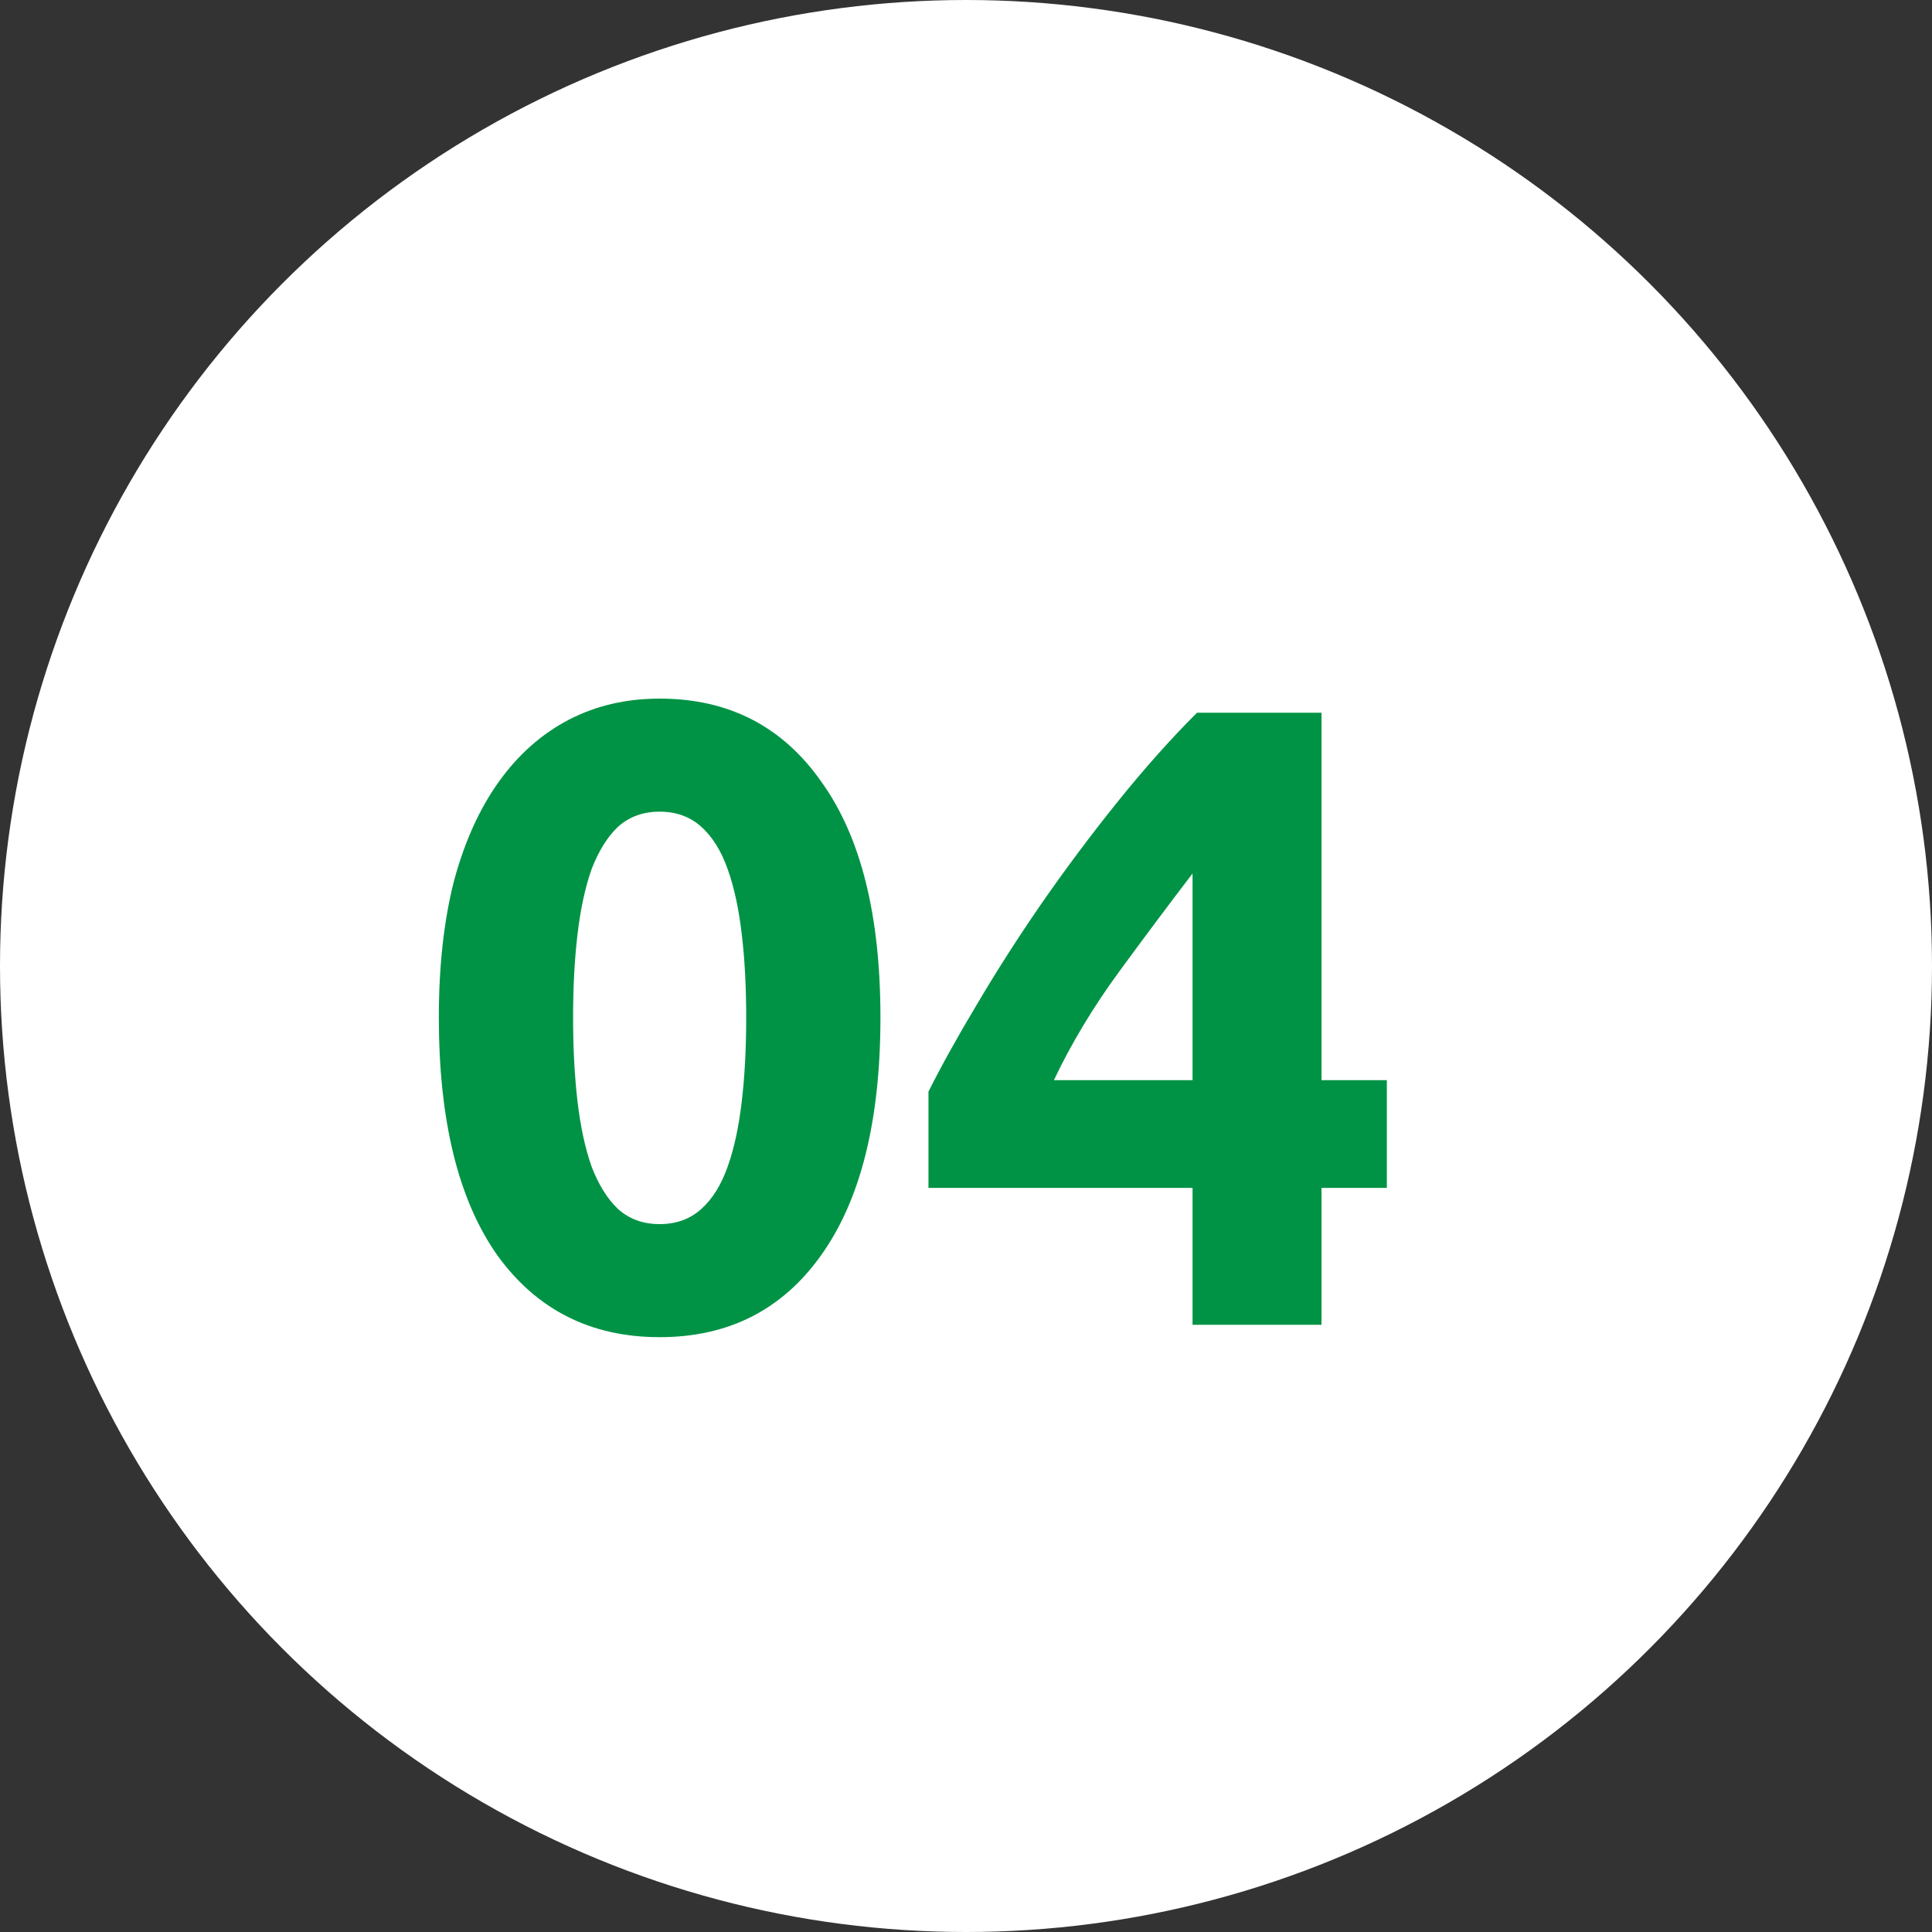 <svg width="35" height="35" viewBox="0 0 35 35" fill="none" xmlns="http://www.w3.org/2000/svg">
<rect x="0" y="0" width="35" height="35" fill="#333333" stroke="none"/>
<circle cx="17.5" cy="17.5" r="17.5" fill="white"/>
<path d="M15.95 18.432C15.95 20.299 15.593 21.733 14.878 22.736C14.174 23.728 13.198 24.224 11.95 24.224C10.702 24.224 9.721 23.728 9.006 22.736C8.302 21.733 7.95 20.299 7.95 18.432C7.95 17.504 8.041 16.683 8.222 15.968C8.414 15.253 8.686 14.651 9.038 14.16C9.39 13.669 9.812 13.296 10.302 13.04C10.793 12.784 11.342 12.656 11.95 12.656C13.198 12.656 14.174 13.157 14.878 14.16C15.593 15.152 15.95 16.576 15.95 18.432ZM13.518 18.432C13.518 17.877 13.492 17.376 13.438 16.928C13.385 16.469 13.3 16.075 13.182 15.744C13.065 15.413 12.905 15.157 12.702 14.976C12.5 14.795 12.249 14.704 11.95 14.704C11.652 14.704 11.401 14.795 11.198 14.976C11.006 15.157 10.846 15.413 10.718 15.744C10.601 16.075 10.516 16.469 10.462 16.928C10.409 17.376 10.382 17.877 10.382 18.432C10.382 18.987 10.409 19.493 10.462 19.952C10.516 20.411 10.601 20.805 10.718 21.136C10.846 21.467 11.006 21.723 11.198 21.904C11.401 22.085 11.652 22.176 11.95 22.176C12.249 22.176 12.5 22.085 12.702 21.904C12.905 21.723 13.065 21.467 13.182 21.136C13.3 20.805 13.385 20.411 13.438 19.952C13.492 19.493 13.518 18.987 13.518 18.432ZM21.604 15.824C21.188 16.368 20.745 16.96 20.276 17.6C19.807 18.24 19.412 18.896 19.092 19.568H21.604V15.824ZM23.94 12.912V19.568H25.124V21.52H23.94V24H21.604V21.52H16.82V19.776C17.055 19.307 17.348 18.779 17.7 18.192C18.052 17.595 18.441 16.987 18.868 16.368C19.305 15.739 19.764 15.125 20.244 14.528C20.724 13.931 21.204 13.392 21.684 12.912H23.94Z" fill="#009345"/>
</svg>

